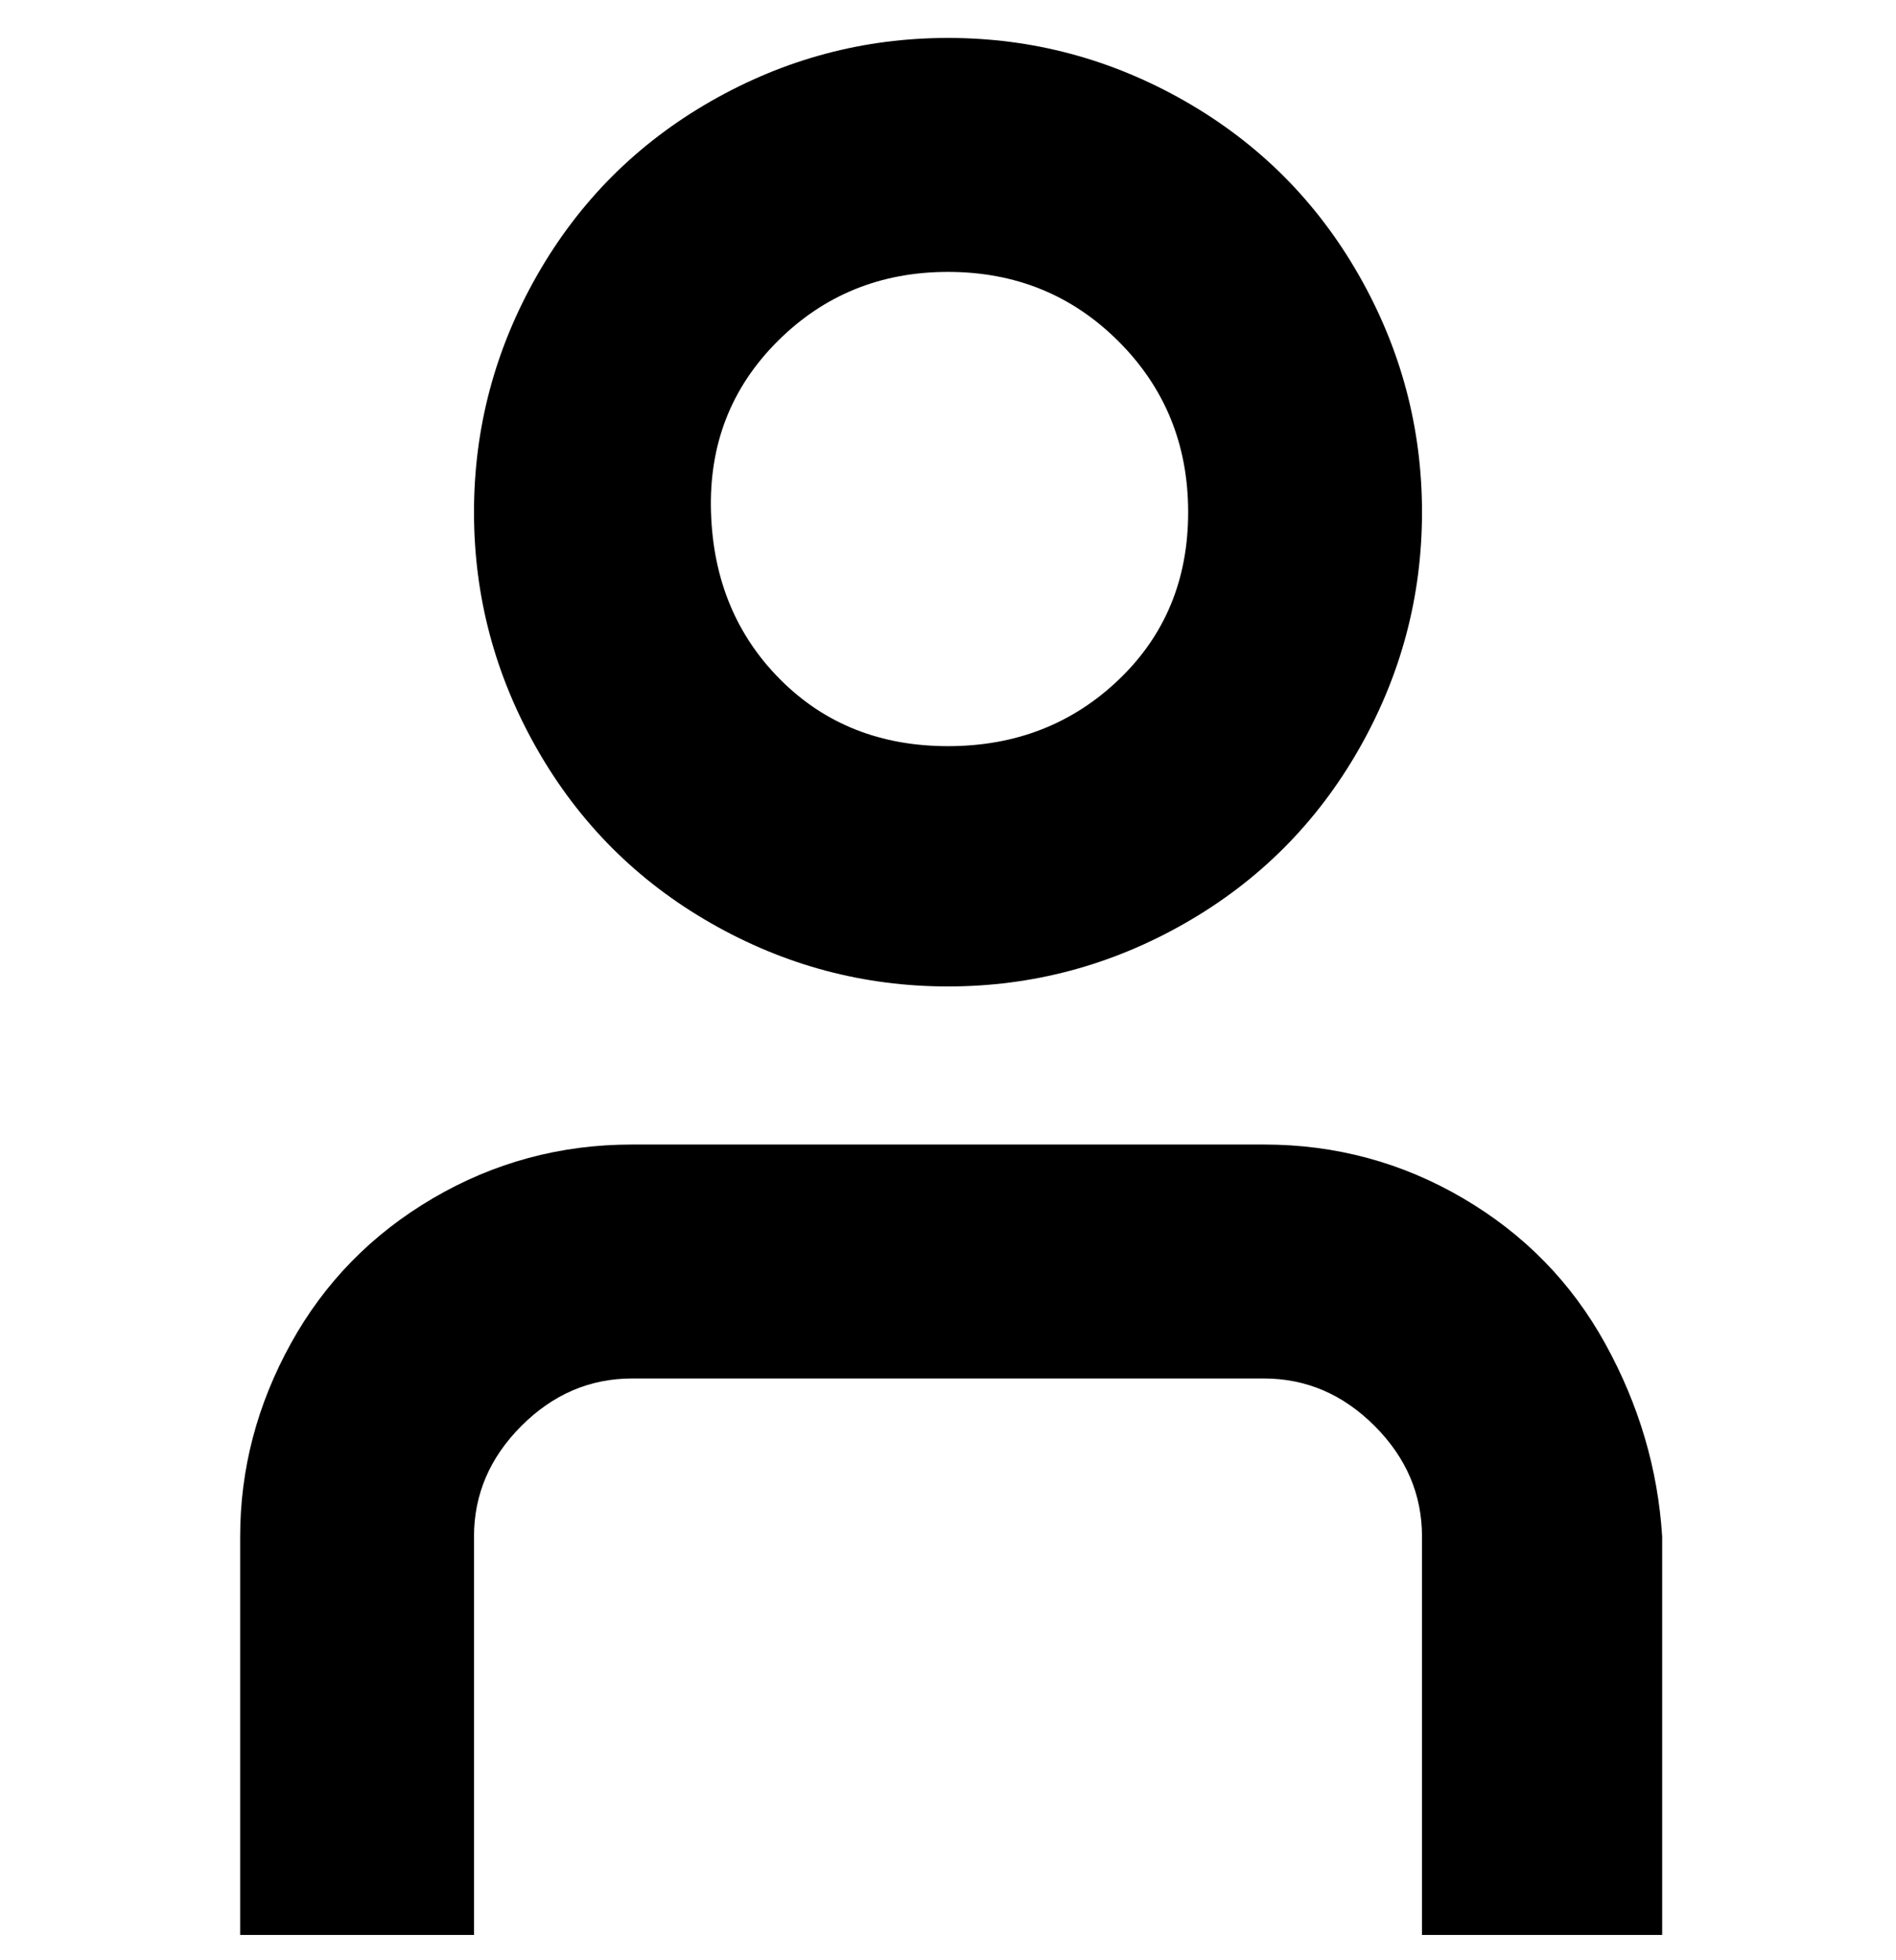 <svg viewBox="0 0 300 310" xmlns="http://www.w3.org/2000/svg"><path d="M263 306h-38v-63q0-10-7.5-17.5T200 218H100q-10 0-17.5 7.5T75 243v63H38v-63q0-16 8-30.5t22.5-23Q83 181 100 181h100q17 0 31.5 8.5t22.5 23q8 14.5 9 30.5v63zM150 156q-20 0-37.5-10T85 118.5Q75 101 75 81t10-37.5Q95 26 112.5 16T150 6q20 0 37.5 10T215 43.5Q225 61 225 81t-10 37.5Q205 136 187.5 146T150 156zm0-113q-16 0-27 11t-10.5 27q.5 16 11 26.5T150 118q16 0 27-10.5T188 81q0-16-11-27t-27-11z"/></svg>